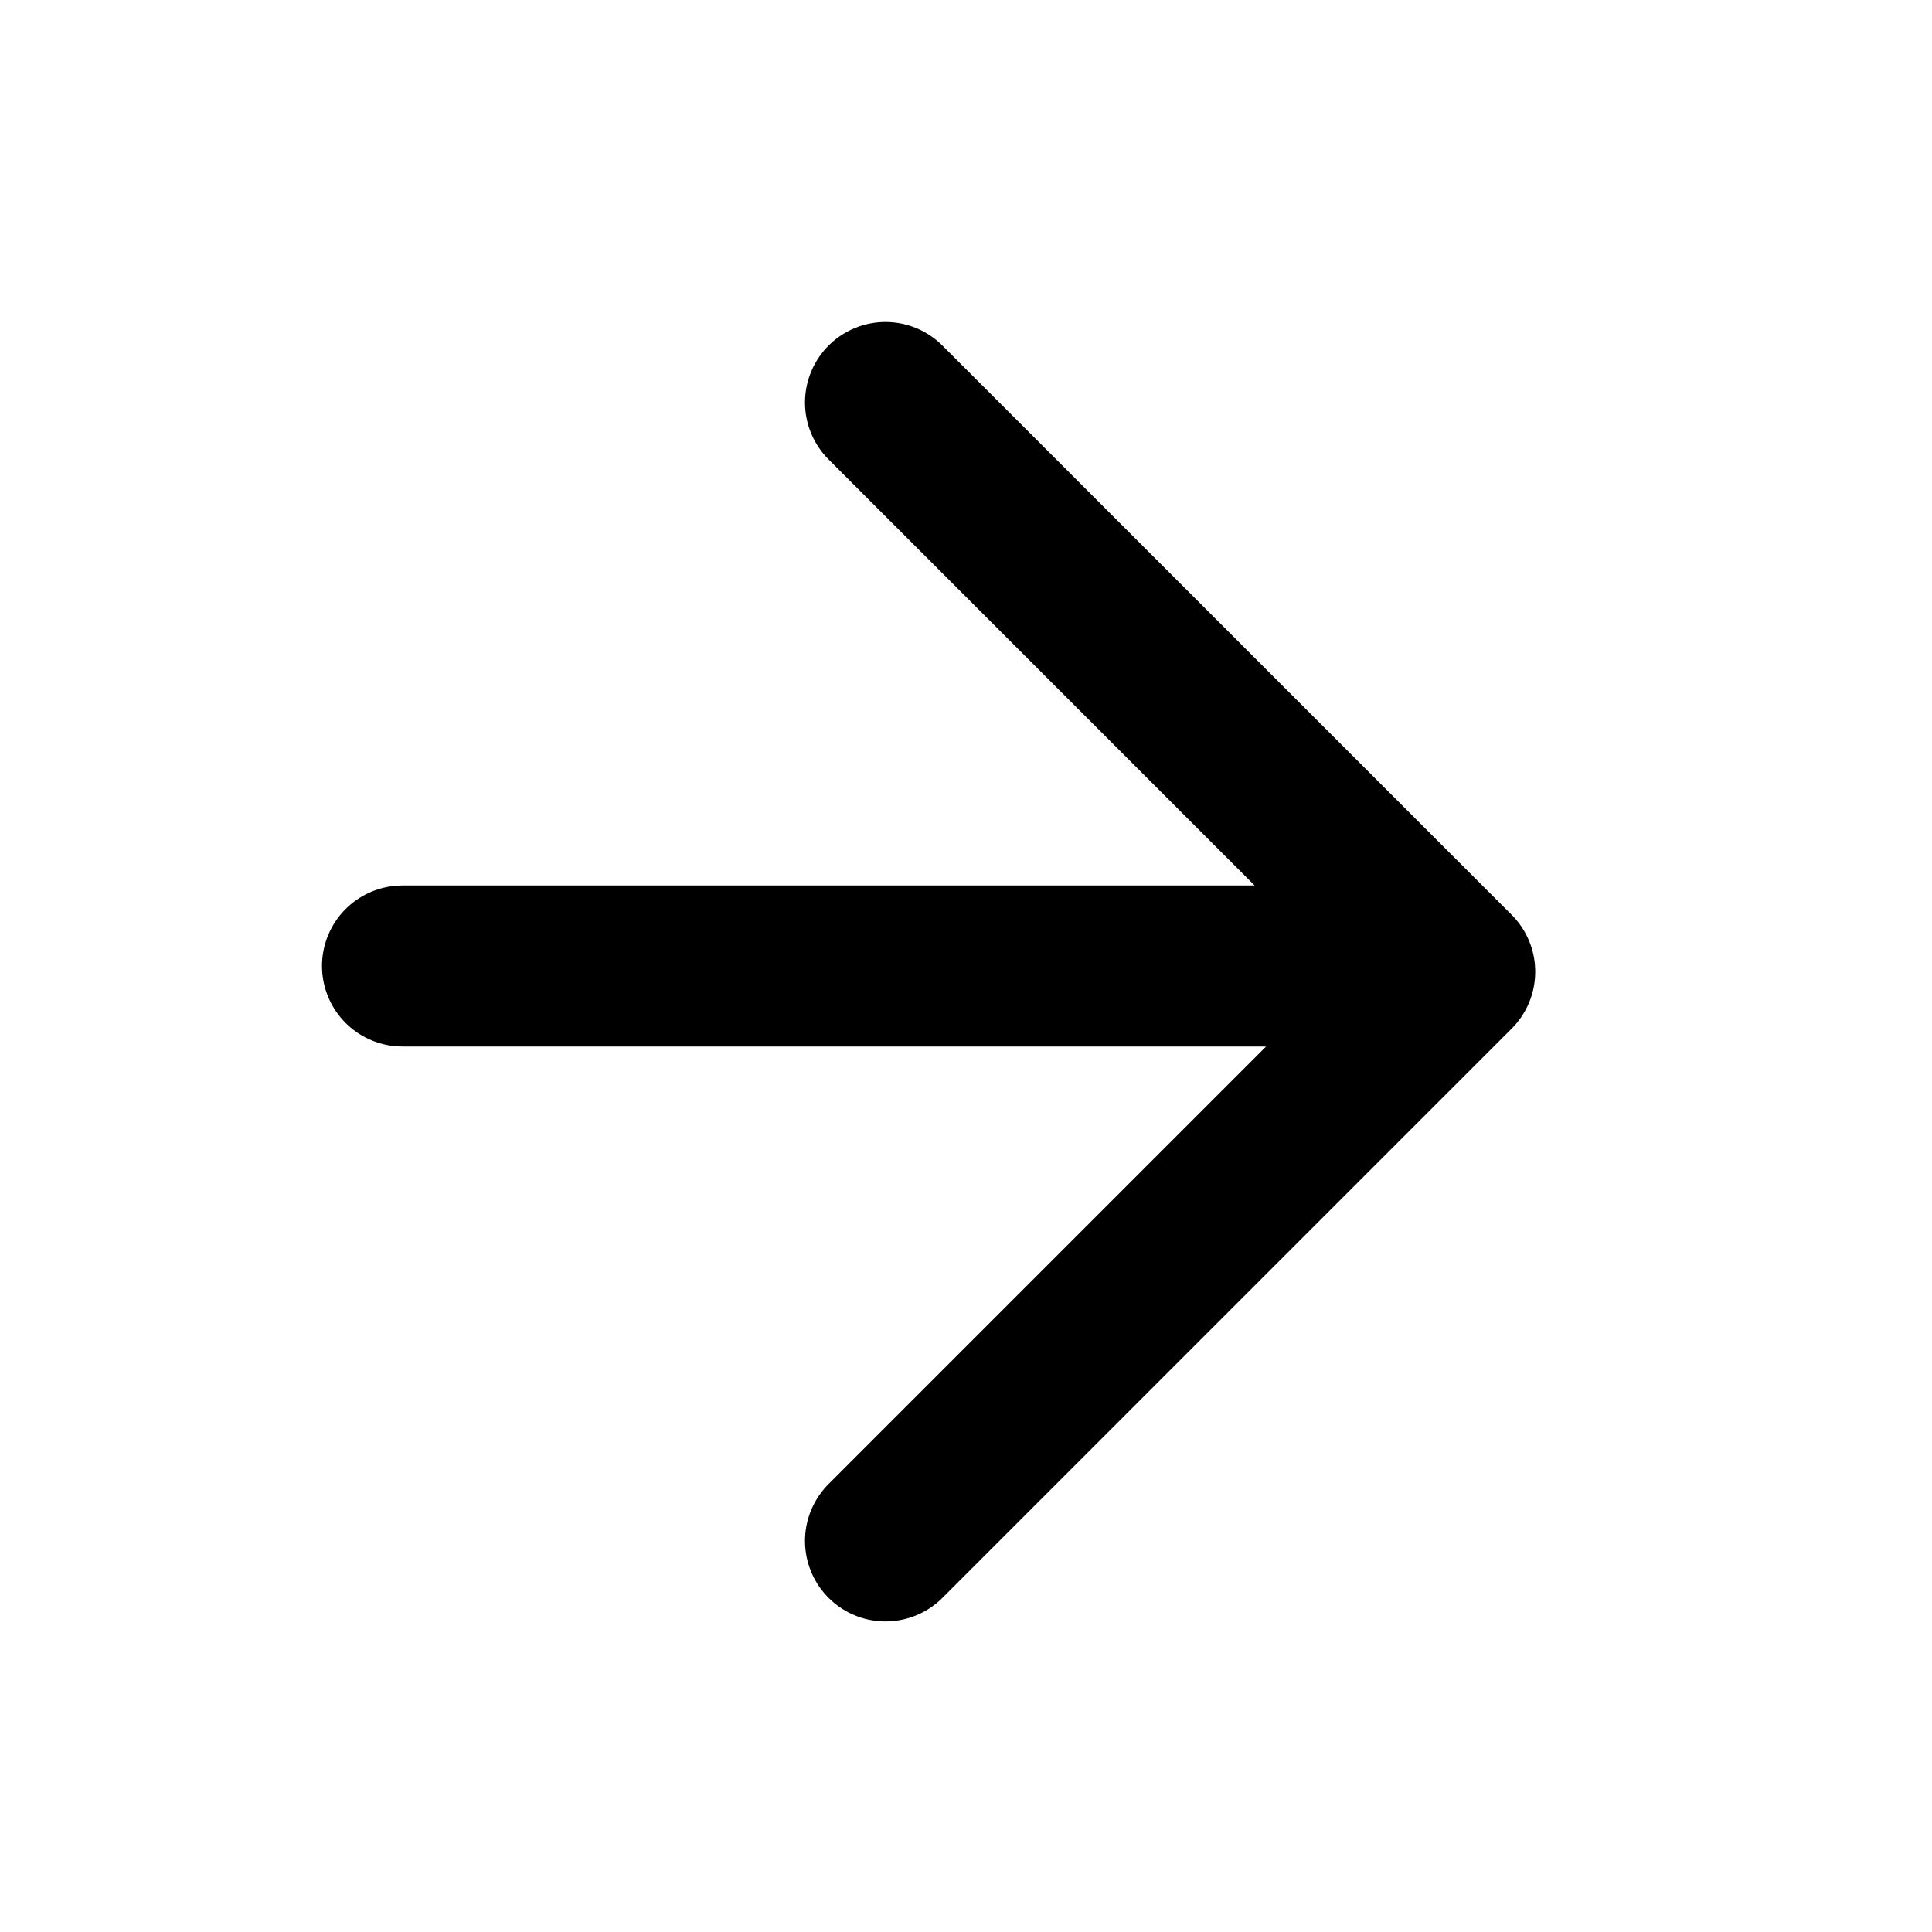 <svg width="24" height="24" viewBox="0 0 24 24" fill="none" xmlns="http://www.w3.org/2000/svg">
<path d="M11 5L18.071 12.071L11 19.142M18 12H5" stroke="black" stroke-width="2" stroke-linecap="round" stroke-linejoin="round"/>
</svg>
